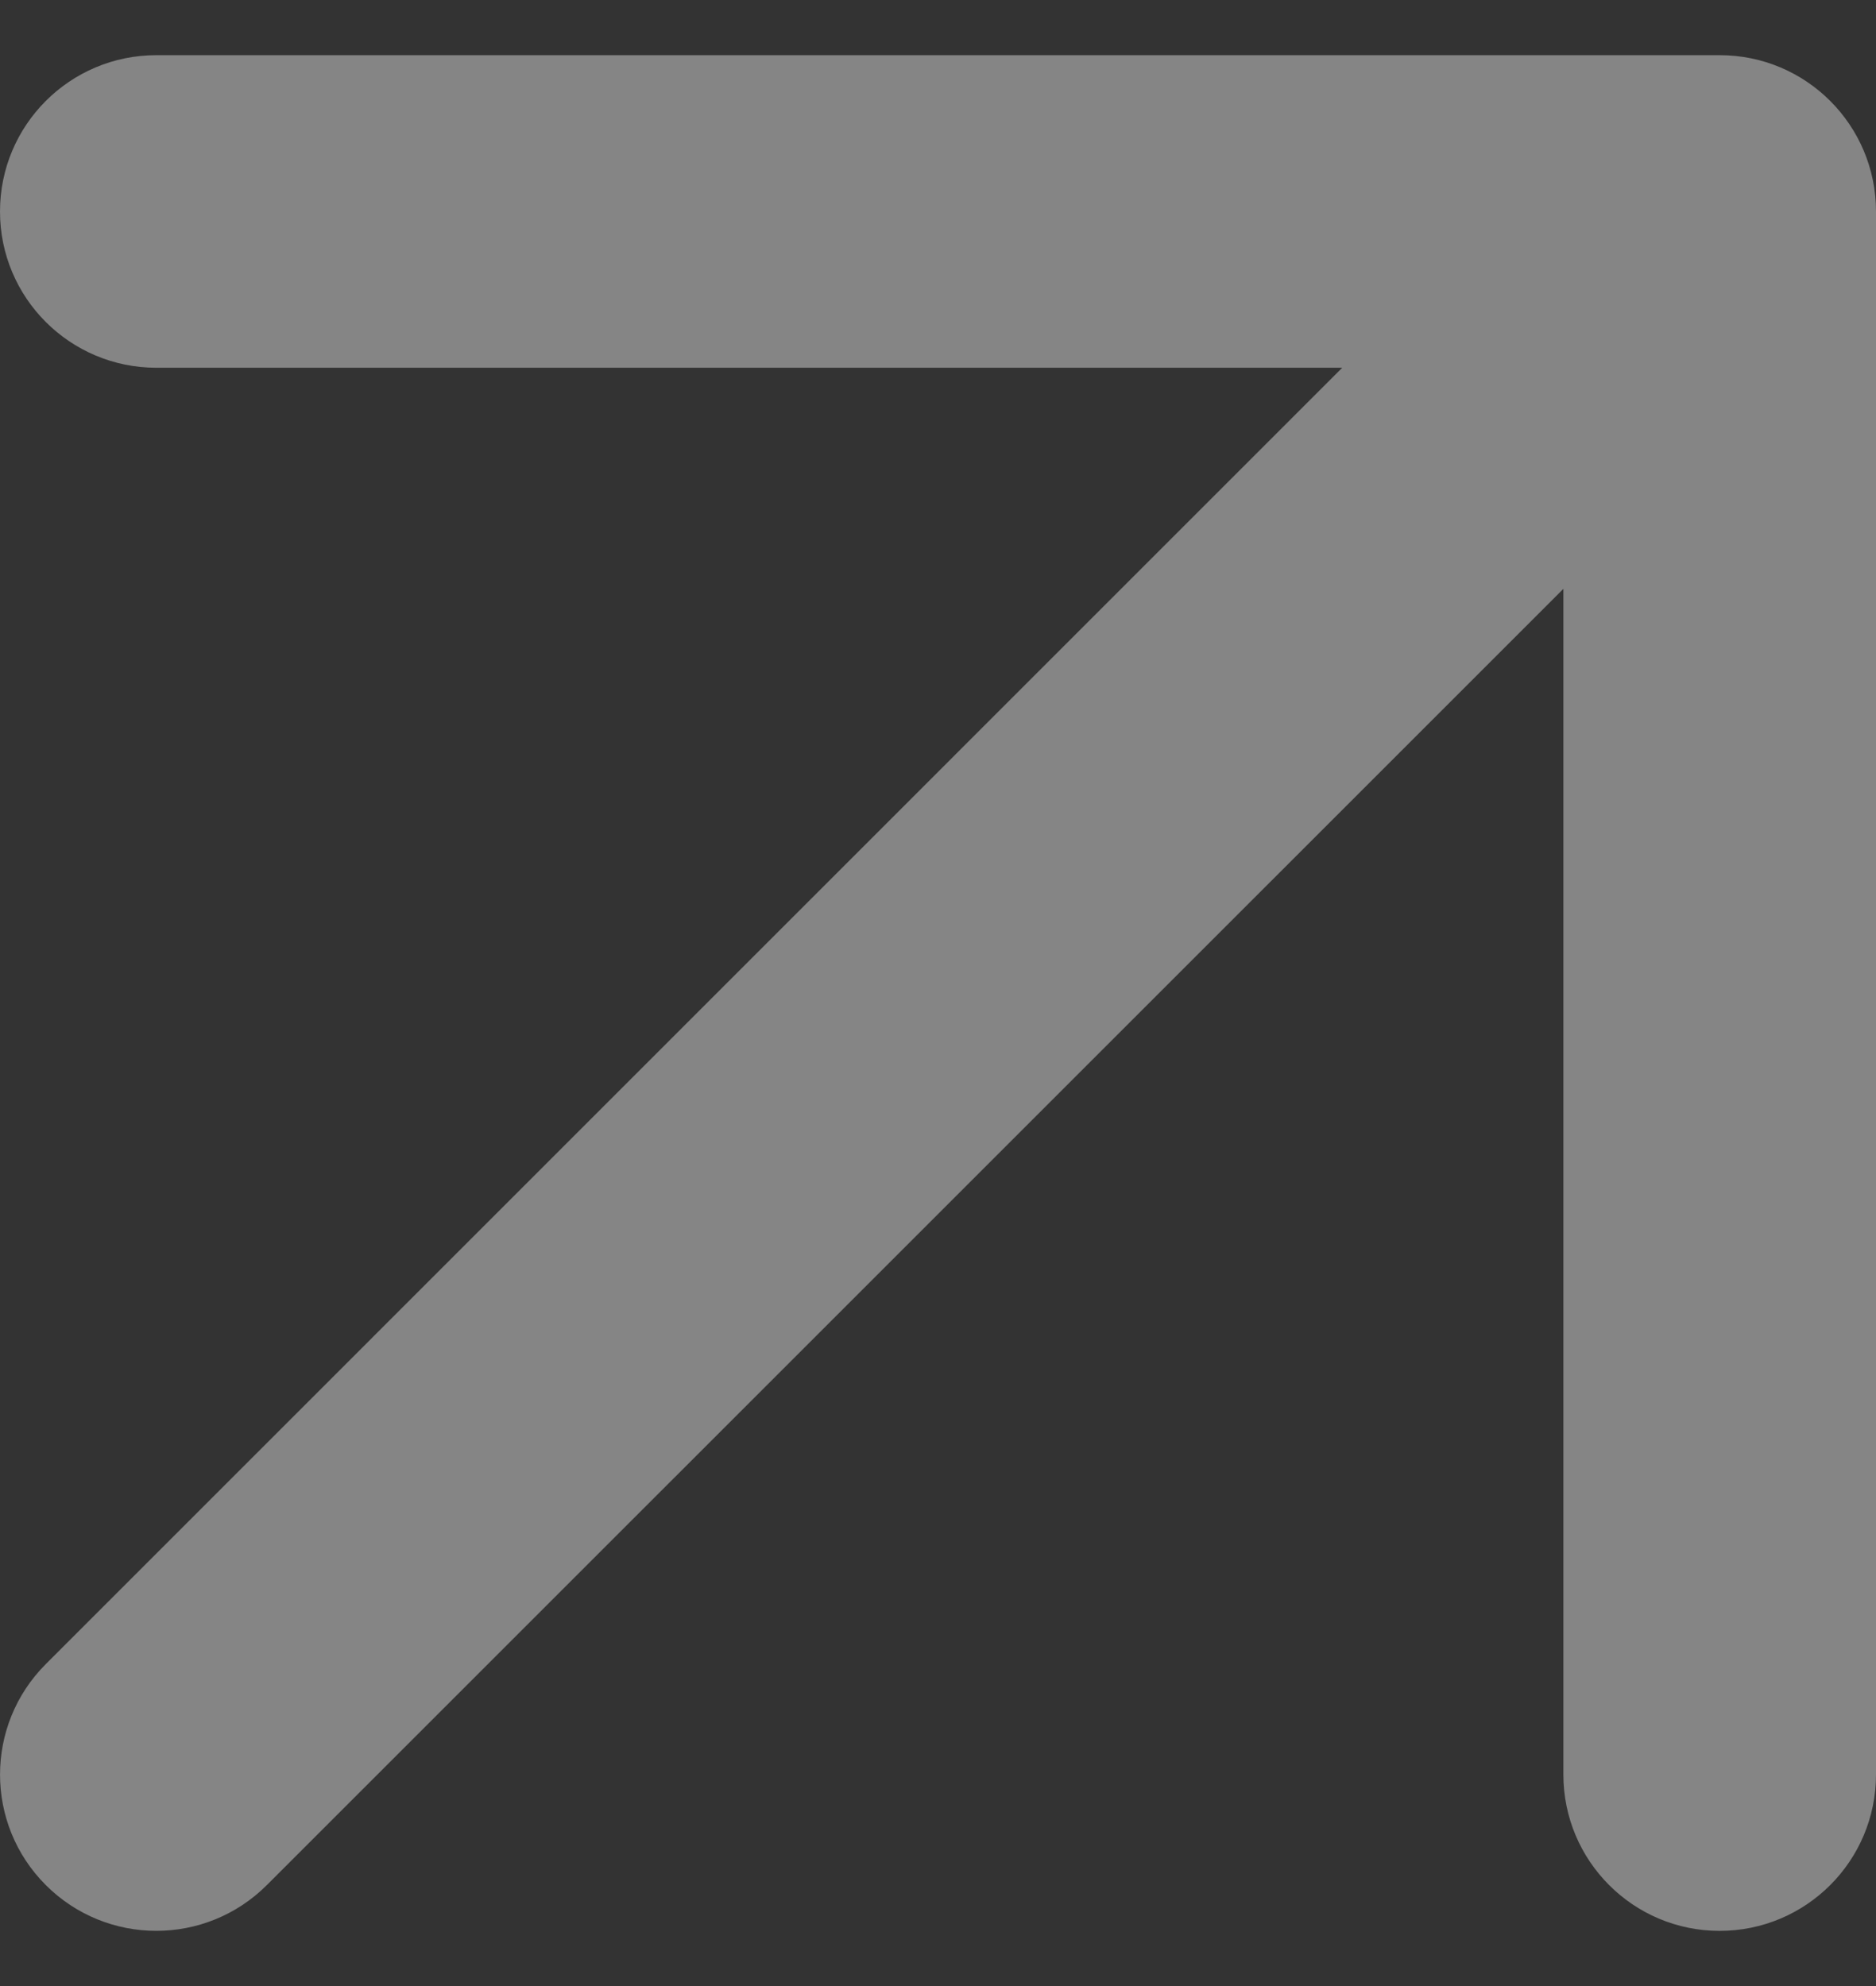<svg width="17" height="18" viewBox="0 0 17 18" fill="none" xmlns="http://www.w3.org/2000/svg">
<rect x="0" y="0" width="17" height="18" fill="#333333" stroke="none"/>
<g id="ic_arrow_up_right">
<path id="Shape" d="M1.417 0.5C0.634 0.5 2.111e-08 1.134 2.111e-08 1.917C2.111e-08 2.699 0.634 3.333 1.417 3.333H12.163L0.415 15.082C-0.138 15.635 -0.138 16.532 0.415 17.085C0.968 17.638 1.865 17.638 2.418 17.085L14.167 5.337V16.083C14.167 16.866 14.801 17.5 15.583 17.5C16.366 17.5 17 16.866 17 16.083V1.917C17 1.134 16.366 0.5 15.583 0.5H1.417Z" fill="white" fill-opacity="0.4"/>
</g>
</svg>
